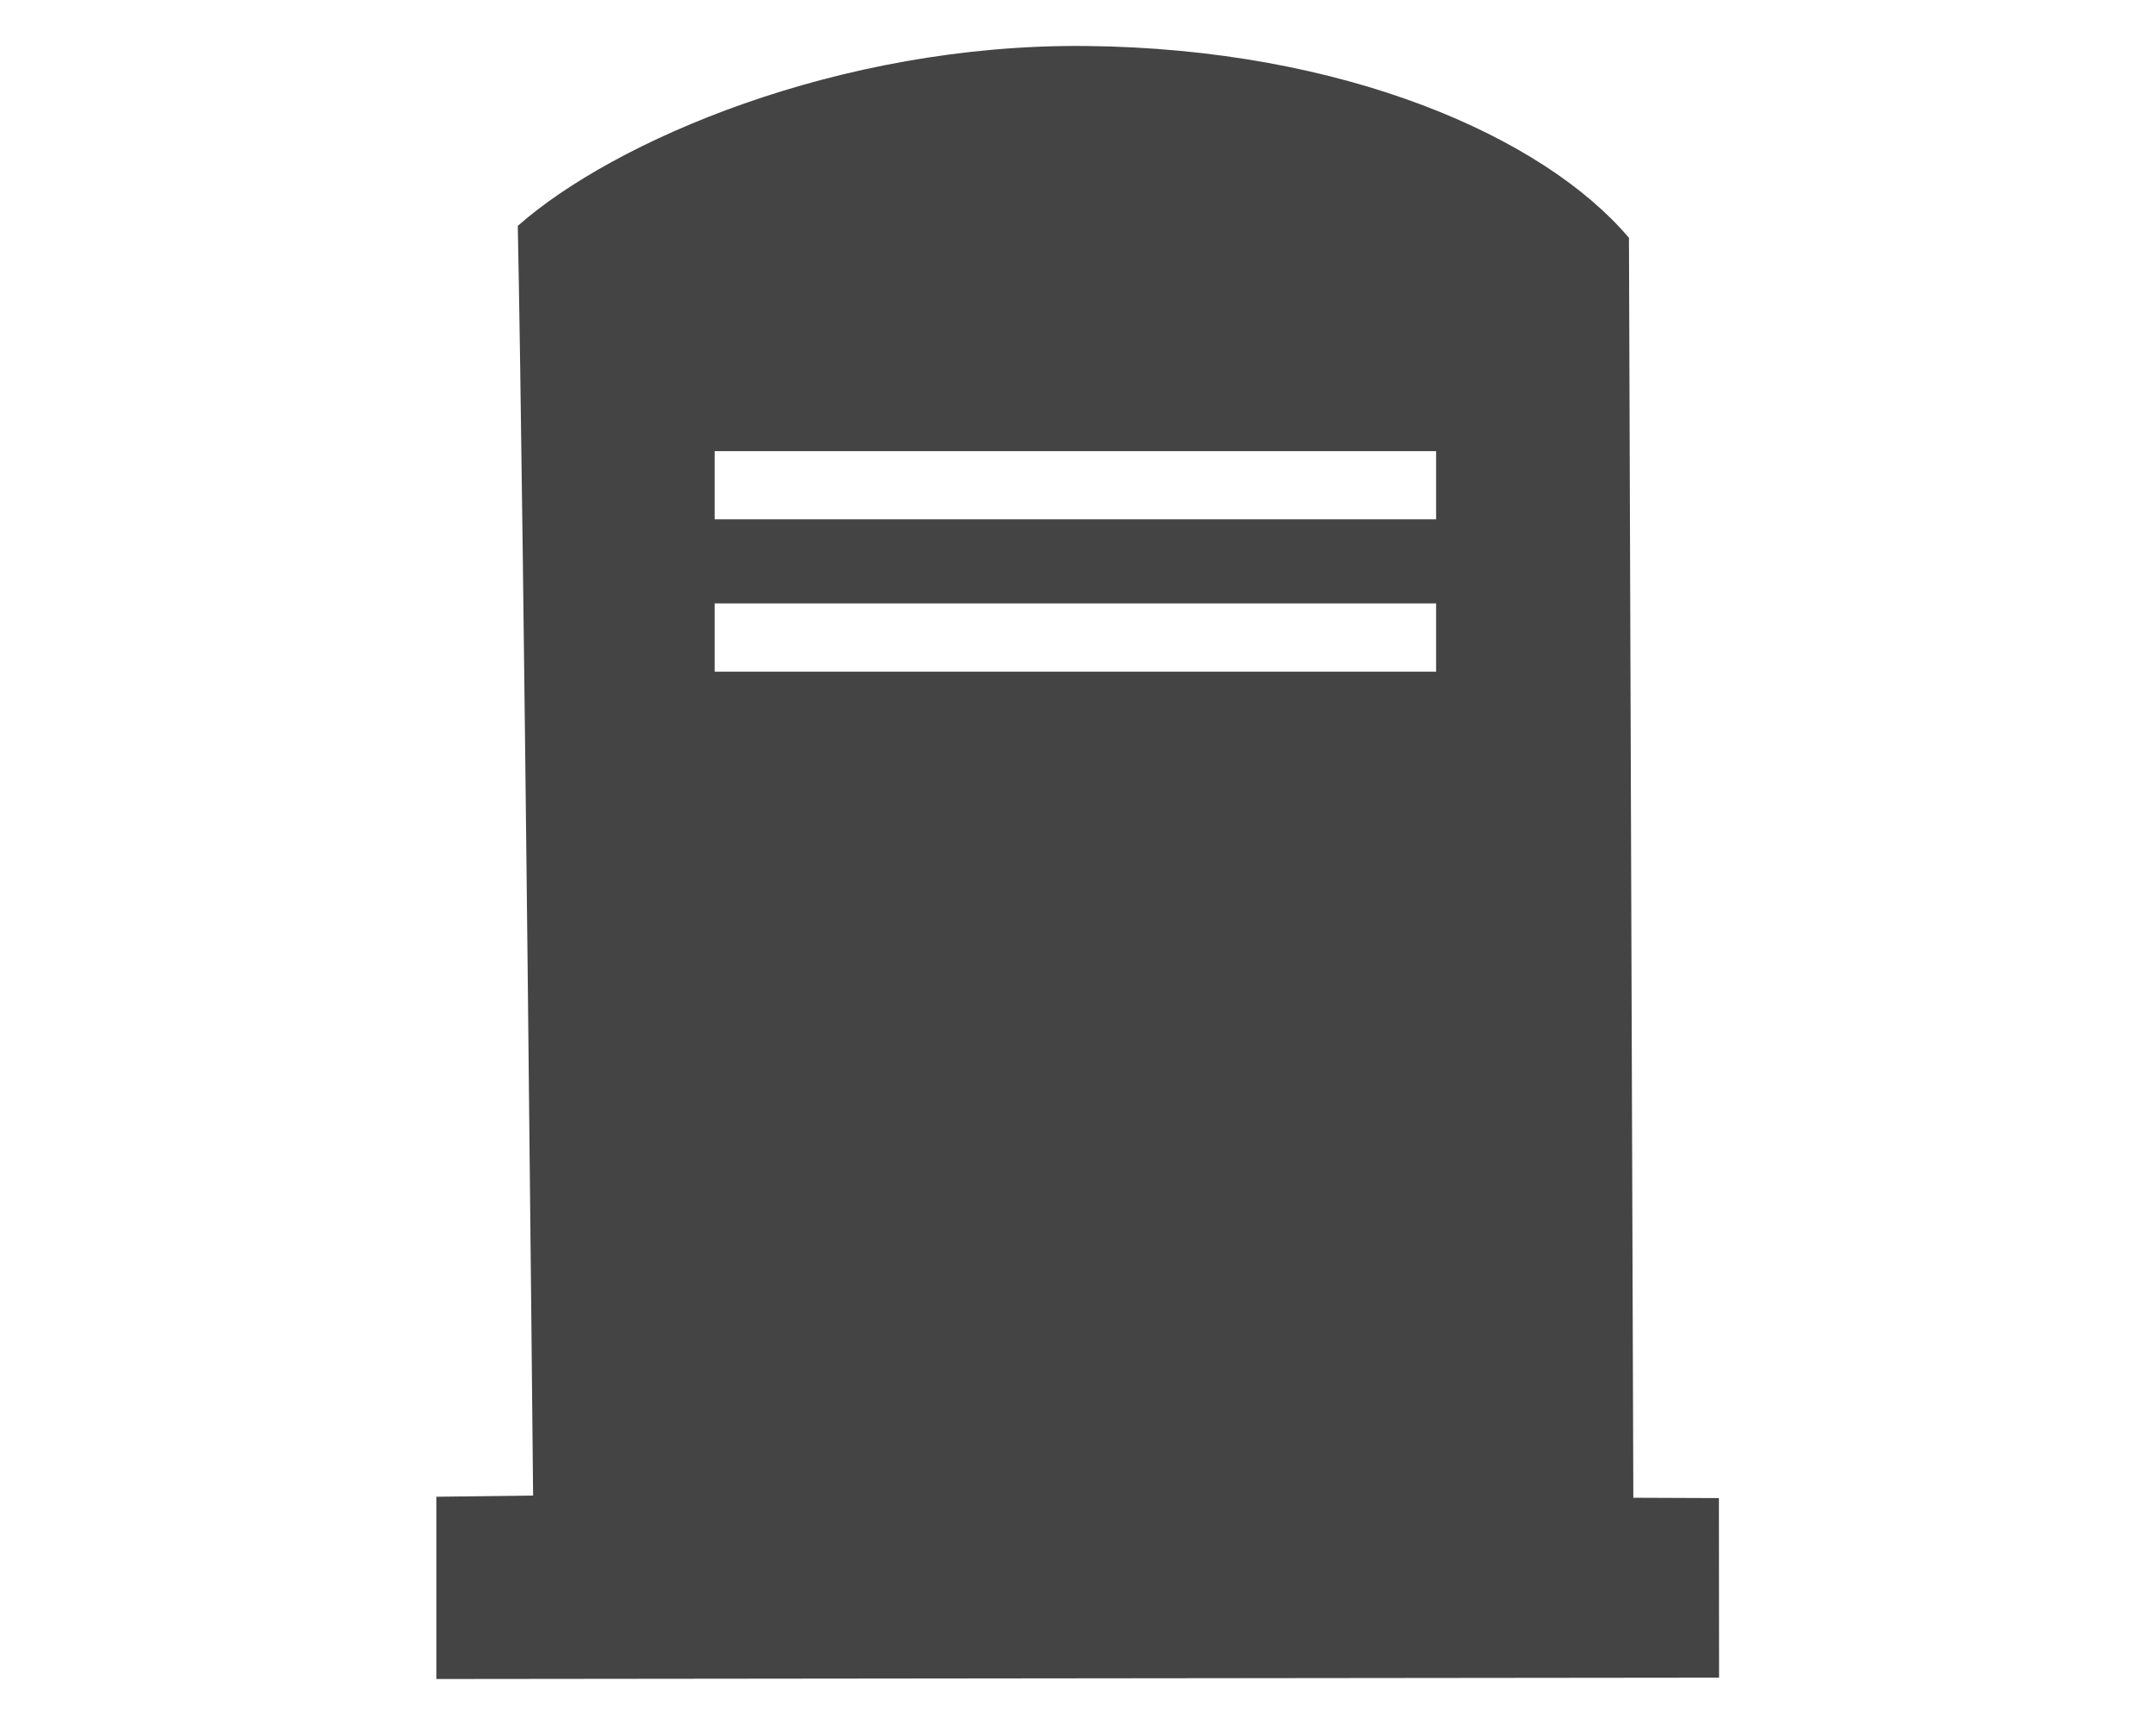 <?xml version="1.0" encoding="utf-8"?>
<!-- Generator: Adobe Illustrator 19.2.1, SVG Export Plug-In . SVG Version: 6.00 Build 0)  -->
<svg version="1.1" id="Layer_1" xmlns="http://www.w3.org/2000/svg" xmlns:xlink="http://www.w3.org/1999/xlink" x="0px" y="0px"
	 viewBox="0 0 1280 1024" style="enable-background:new 0 0 1280 1024;" xml:space="preserve">
<style type="text/css">
	.st0{fill:#444;}
</style>
<path class="st0" d="M1020.5,889.3l-50.8-0.2c0,0-2-570.8-2.6-747.9C916.7,81.6,798.6,28.8,644.6,27.3
	c-147.3-1.4-280.7,56.8-337.2,106.8c3.5,170.3,9.1,753.7,9.1,753.7l-57.4,0.7v108.2l761.5-0.8L1020.5,889.3z M852.6,398.7H424.3
	v-40.5h428.3V398.7z M852.6,308.3H424.3v-40.5h428.3V308.3z"/>
</svg>
